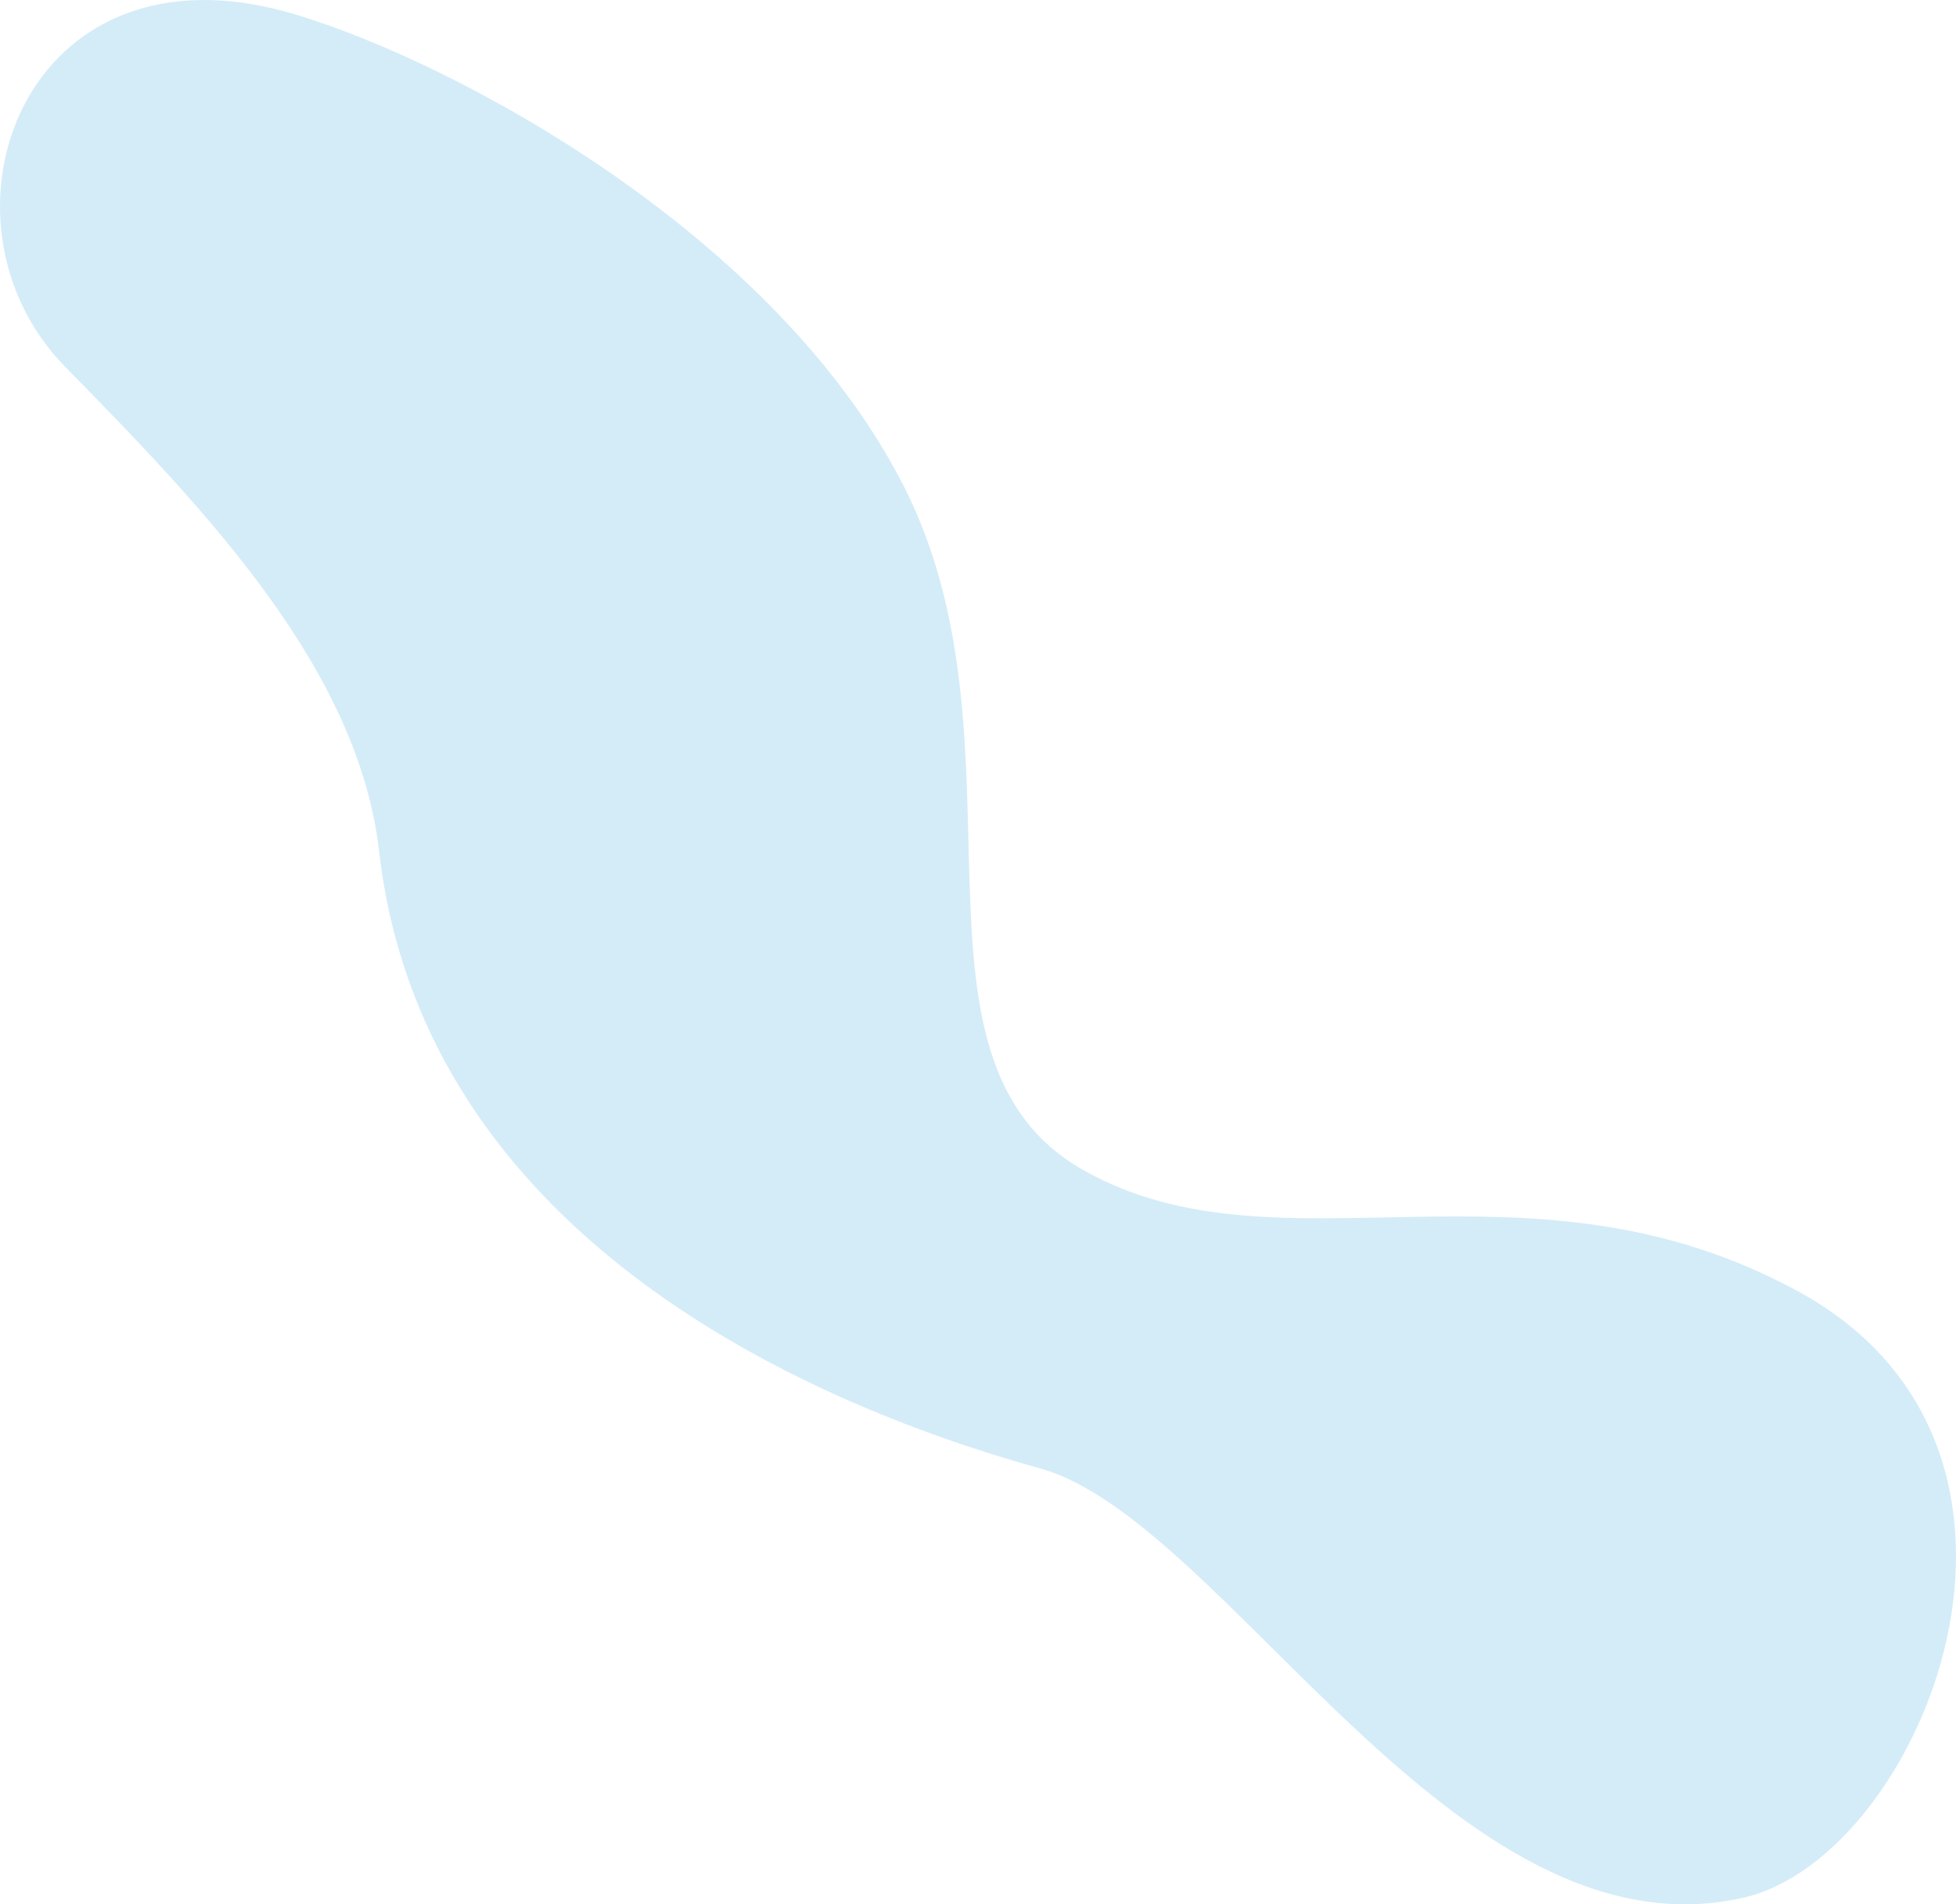<?xml version="1.0" encoding="utf-8"?>
<!DOCTYPE svg PUBLIC "-//W3C//DTD SVG 1.1//EN" "http://www.w3.org/Graphics/SVG/1.1/DTD/svg11.dtd">
<svg version="1.1" xmlns="http://www.w3.org/2000/svg" xmlns:xlink="http://www.w3.org/1999/xlink" x="0px" y="0px" width="353.463px" height="344.186px" viewBox="0 0 353.463 344.186" enable-background="new 0 0 353.463 344.186" xml:space="preserve">
	<path opacity="0.68" fill="#C0E4F5" d="M315.046,342.993c32.248-7.332,62.53-80.996,9.762-109.66c-49.056-26.646-93.404-1.801-128.947-21.793c-35.541-19.988-8.629-77.082-32.695-123.979C139.928,42.288,82.568,11.331,53.205,2.559C4.096-12.109-14.189,39.875,11.82,66.345c26.01,26.466,52.934,54.814,56.696,87.585c7.448,64.937,68.959,97.44,119.401,111.458C221.549,274.733,262.916,354.844,315.046,342.993"/>
</svg>
